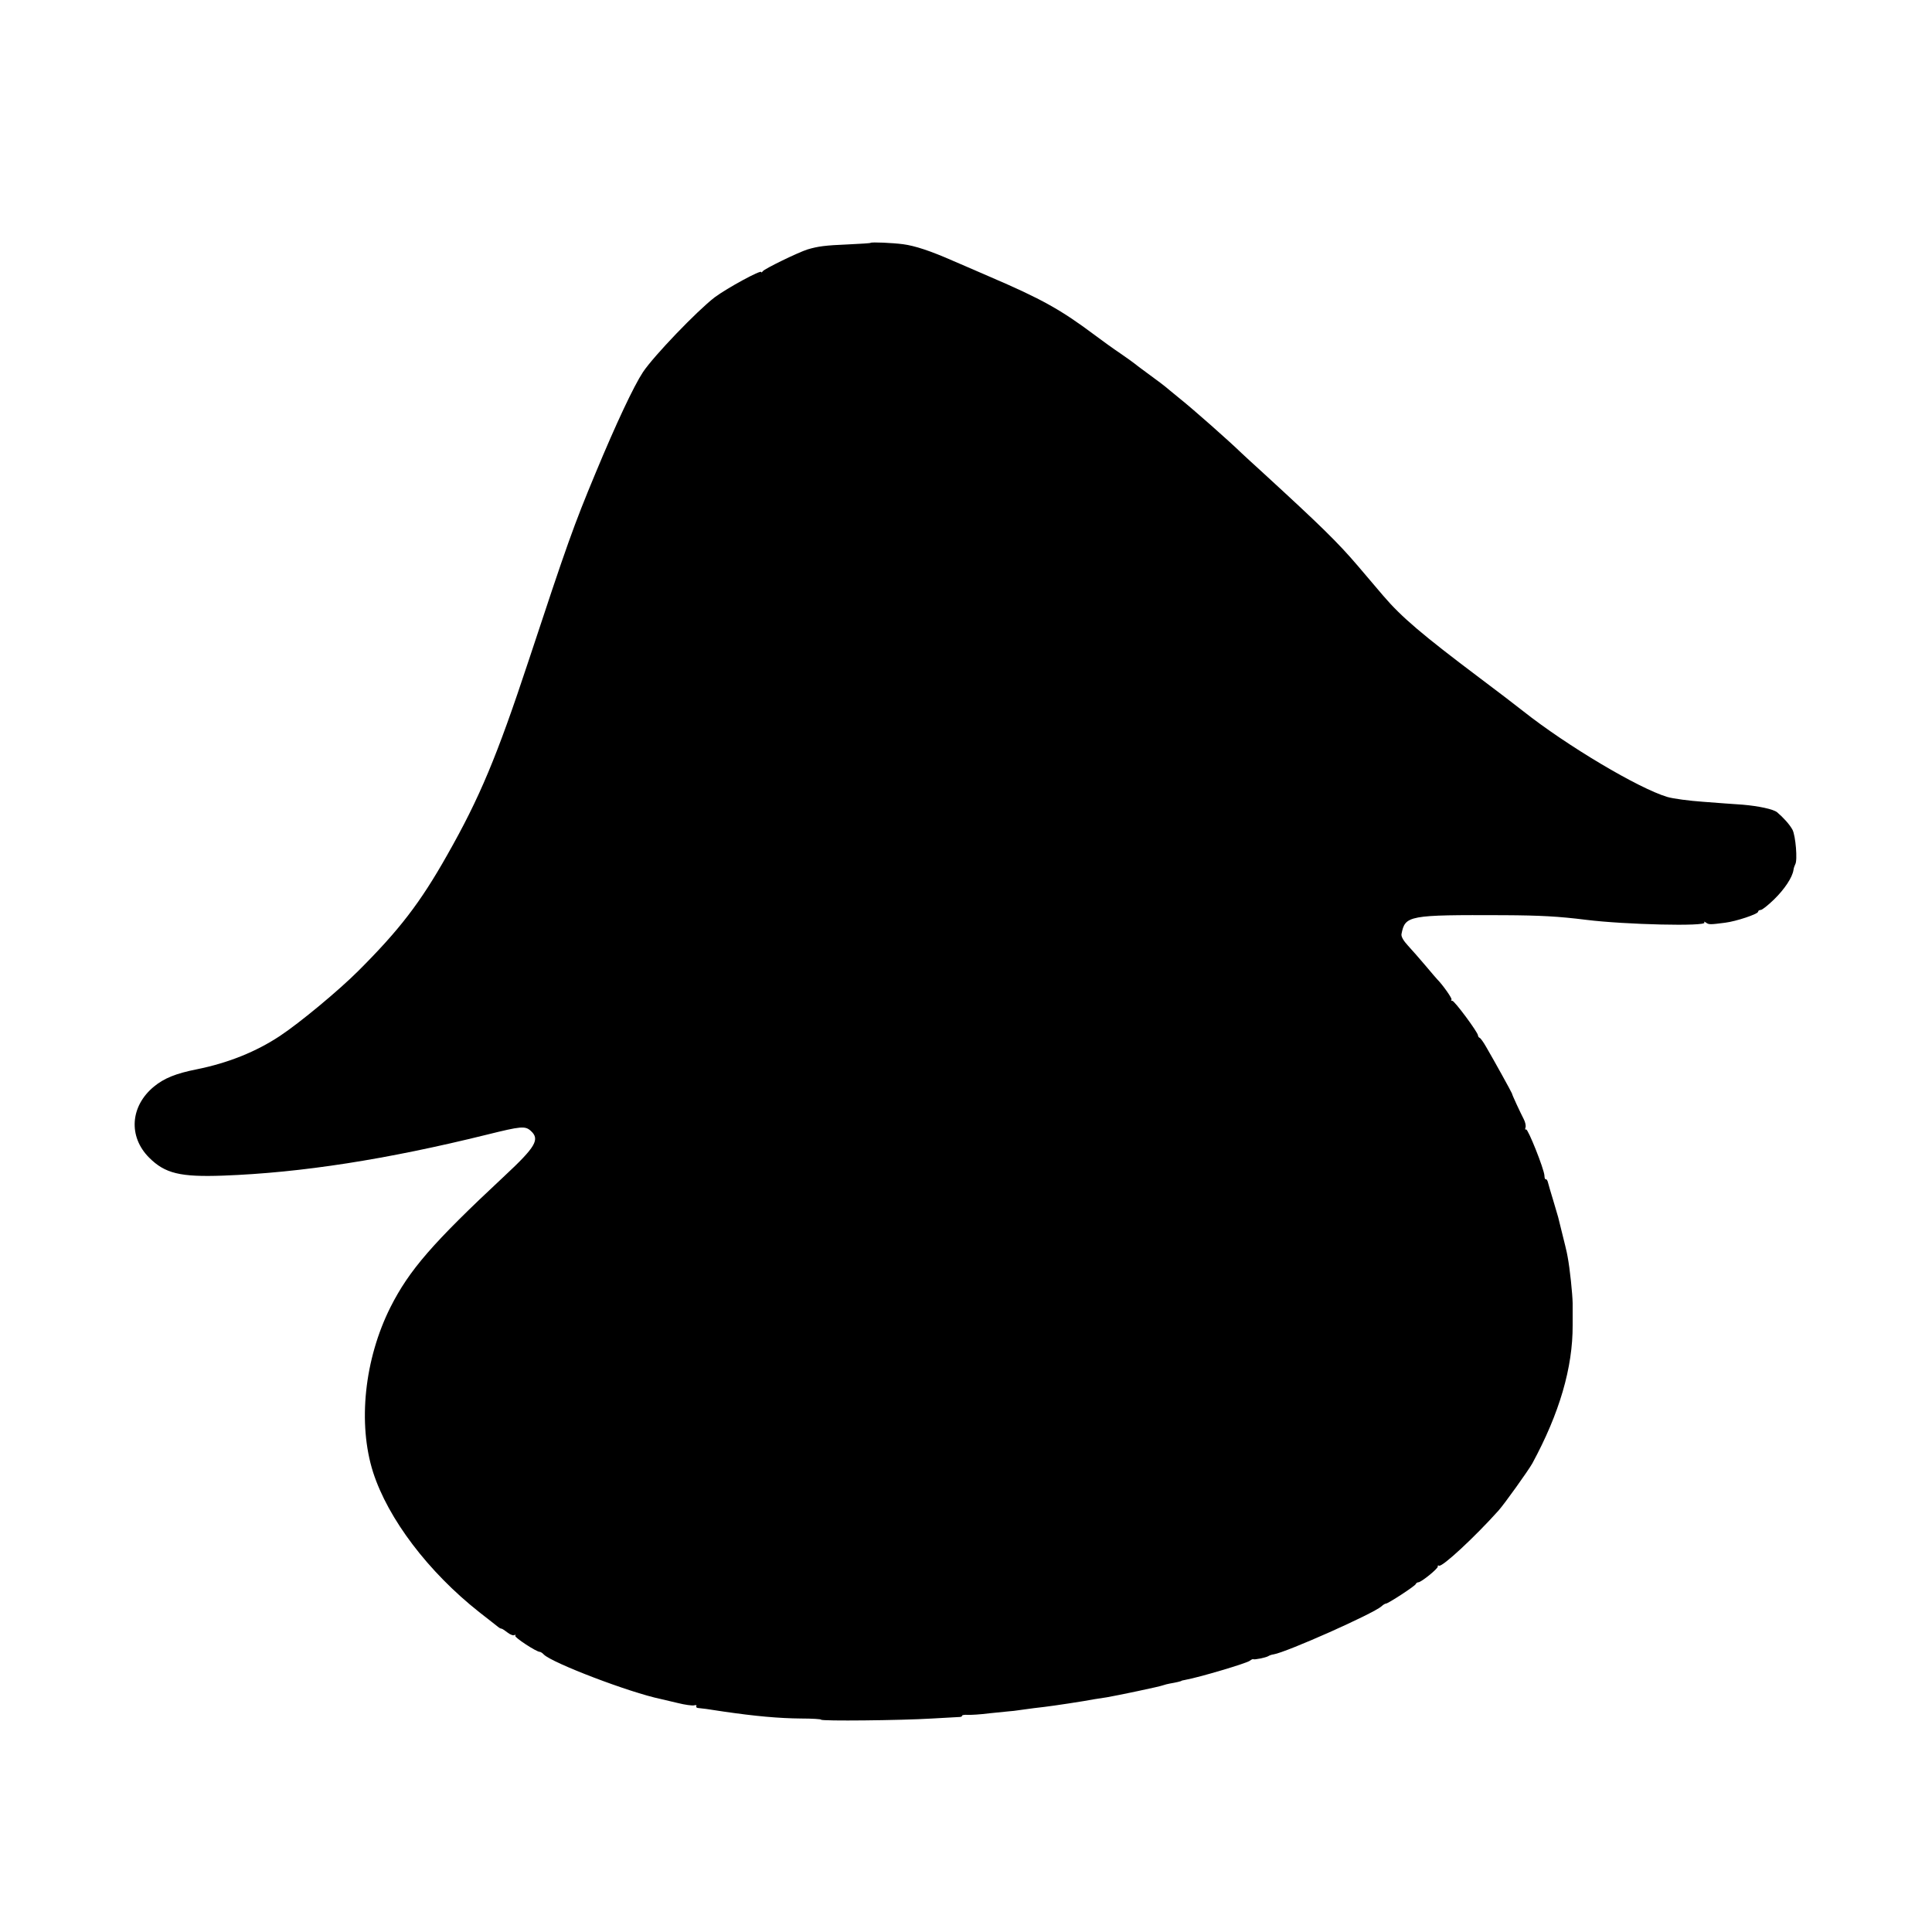 <?xml version="1.0" standalone="no"?>
<!DOCTYPE svg PUBLIC "-//W3C//DTD SVG 20010904//EN"
 "http://www.w3.org/TR/2001/REC-SVG-20010904/DTD/svg10.dtd">
<svg version="1.0" xmlns="http://www.w3.org/2000/svg"
 width="1000pt" height="1000pt" viewBox="0 0 1000 1000"
 preserveAspectRatio="xMidYMid meet">
<g transform="translate(0,1000) scale(0.1,-0.1)"
fill="#000000" stroke="none">
<path d="M4506 8743 c-1 -2 -53 -5 -115 -8 -121 -5 -157 -10 -211 -26 -48 -15
-223 -100 -232 -113 -4 -6 -8 -8 -8 -4 0 13 -175 -82 -241 -131 -90 -69 -315
-303 -371 -387 -47 -71 -139 -266 -246 -524 -112 -269 -146 -364 -346 -970
-164 -496 -253 -709 -421 -1005 -141 -250 -249 -389 -460 -600 -101 -101 -302
-268 -406 -337 -124 -82 -268 -140 -432 -173 -106 -21 -168 -46 -220 -89 -123
-101 -134 -259 -25 -368 82 -82 161 -101 383 -93 406 15 847 84 1365 212 177
44 198 46 227 20 49 -44 26 -83 -137 -235 -371 -346 -492 -486 -589 -678 -135
-269 -170 -602 -90 -854 78 -242 286 -516 549 -724 47 -36 90 -71 97 -76 7 -6
15 -10 19 -10 3 0 17 -9 31 -20 14 -11 30 -17 36 -13 5 3 7 2 4 -4 -5 -8 109
-83 127 -83 4 0 14 -6 21 -14 45 -44 442 -196 605 -230 14 -3 54 -13 89 -21
36 -9 73 -14 83 -12 10 3 16 1 12 -4 -3 -5 3 -10 13 -10 22 -2 38 -4 128 -18
165 -24 286 -35 402 -36 57 0 103 -3 103 -6 0 -8 409 -4 575 6 72 4 136 8 143
8 6 0 12 3 12 7 0 3 13 5 28 4 16 -1 67 2 113 8 46 5 91 9 99 10 8 0 42 4 75
9 33 5 83 11 110 14 50 6 203 29 260 40 17 3 46 7 65 10 52 9 273 55 290 62 8
3 24 7 35 9 30 5 60 12 60 14 0 1 9 3 20 5 72 13 318 86 334 99 8 6 16 10 18
8 4 -4 65 8 78 16 6 4 18 8 27 9 67 11 515 210 559 249 8 8 19 14 23 14 11 0
151 91 154 101 2 5 8 9 13 9 15 0 104 72 101 82 -1 5 1 7 6 4 16 -9 184 147
308 285 32 36 154 207 175 244 141 260 210 497 209 716 0 35 0 87 0 114 -1 48
-14 177 -26 240 -4 25 -13 60 -49 205 -2 8 -14 47 -25 85 -12 39 -24 80 -27
92 -3 13 -8 21 -12 19 -3 -2 -7 6 -7 19 -2 35 -86 245 -95 239 -5 -3 -6 2 -3
10 3 8 -1 28 -9 43 -19 37 -61 127 -61 133 -1 5 -91 168 -133 240 -14 25 -30
47 -34 48 -5 2 -9 8 -9 13 0 15 -121 179 -133 179 -6 0 -8 3 -4 6 5 5 -46 77
-73 104 -3 3 -30 34 -60 70 -30 36 -72 83 -92 105 -24 26 -36 47 -34 60 19 97
34 100 531 98 187 -1 281 -6 425 -24 201 -25 625 -35 612 -14 -4 6 -1 6 9 -1
14 -10 21 -10 98 0 57 7 171 45 171 57 0 5 6 9 13 9 8 0 39 25 70 55 54 53 94
113 100 152 1 10 6 23 9 29 13 20 2 148 -14 179 -15 28 -48 64 -80 91 -20 16
-96 32 -178 39 -41 3 -133 9 -205 15 -71 5 -155 16 -185 25 -148 44 -520 265
-746 444 -39 31 -140 108 -224 171 -299 225 -406 316 -500 426 -13 16 -73 85
-131 154 -105 123 -191 207 -493 484 -49 44 -98 90 -110 101 -67 65 -253 229
-317 280 -40 33 -76 62 -79 65 -3 3 -39 30 -80 60 -41 30 -77 57 -80 60 -3 3
-34 25 -70 50 -36 24 -94 66 -130 93 -179 134 -277 189 -550 306 -91 40 -174
75 -185 80 -120 53 -200 79 -261 87 -53 7 -163 12 -168 7z"/>
</g>
</svg>
